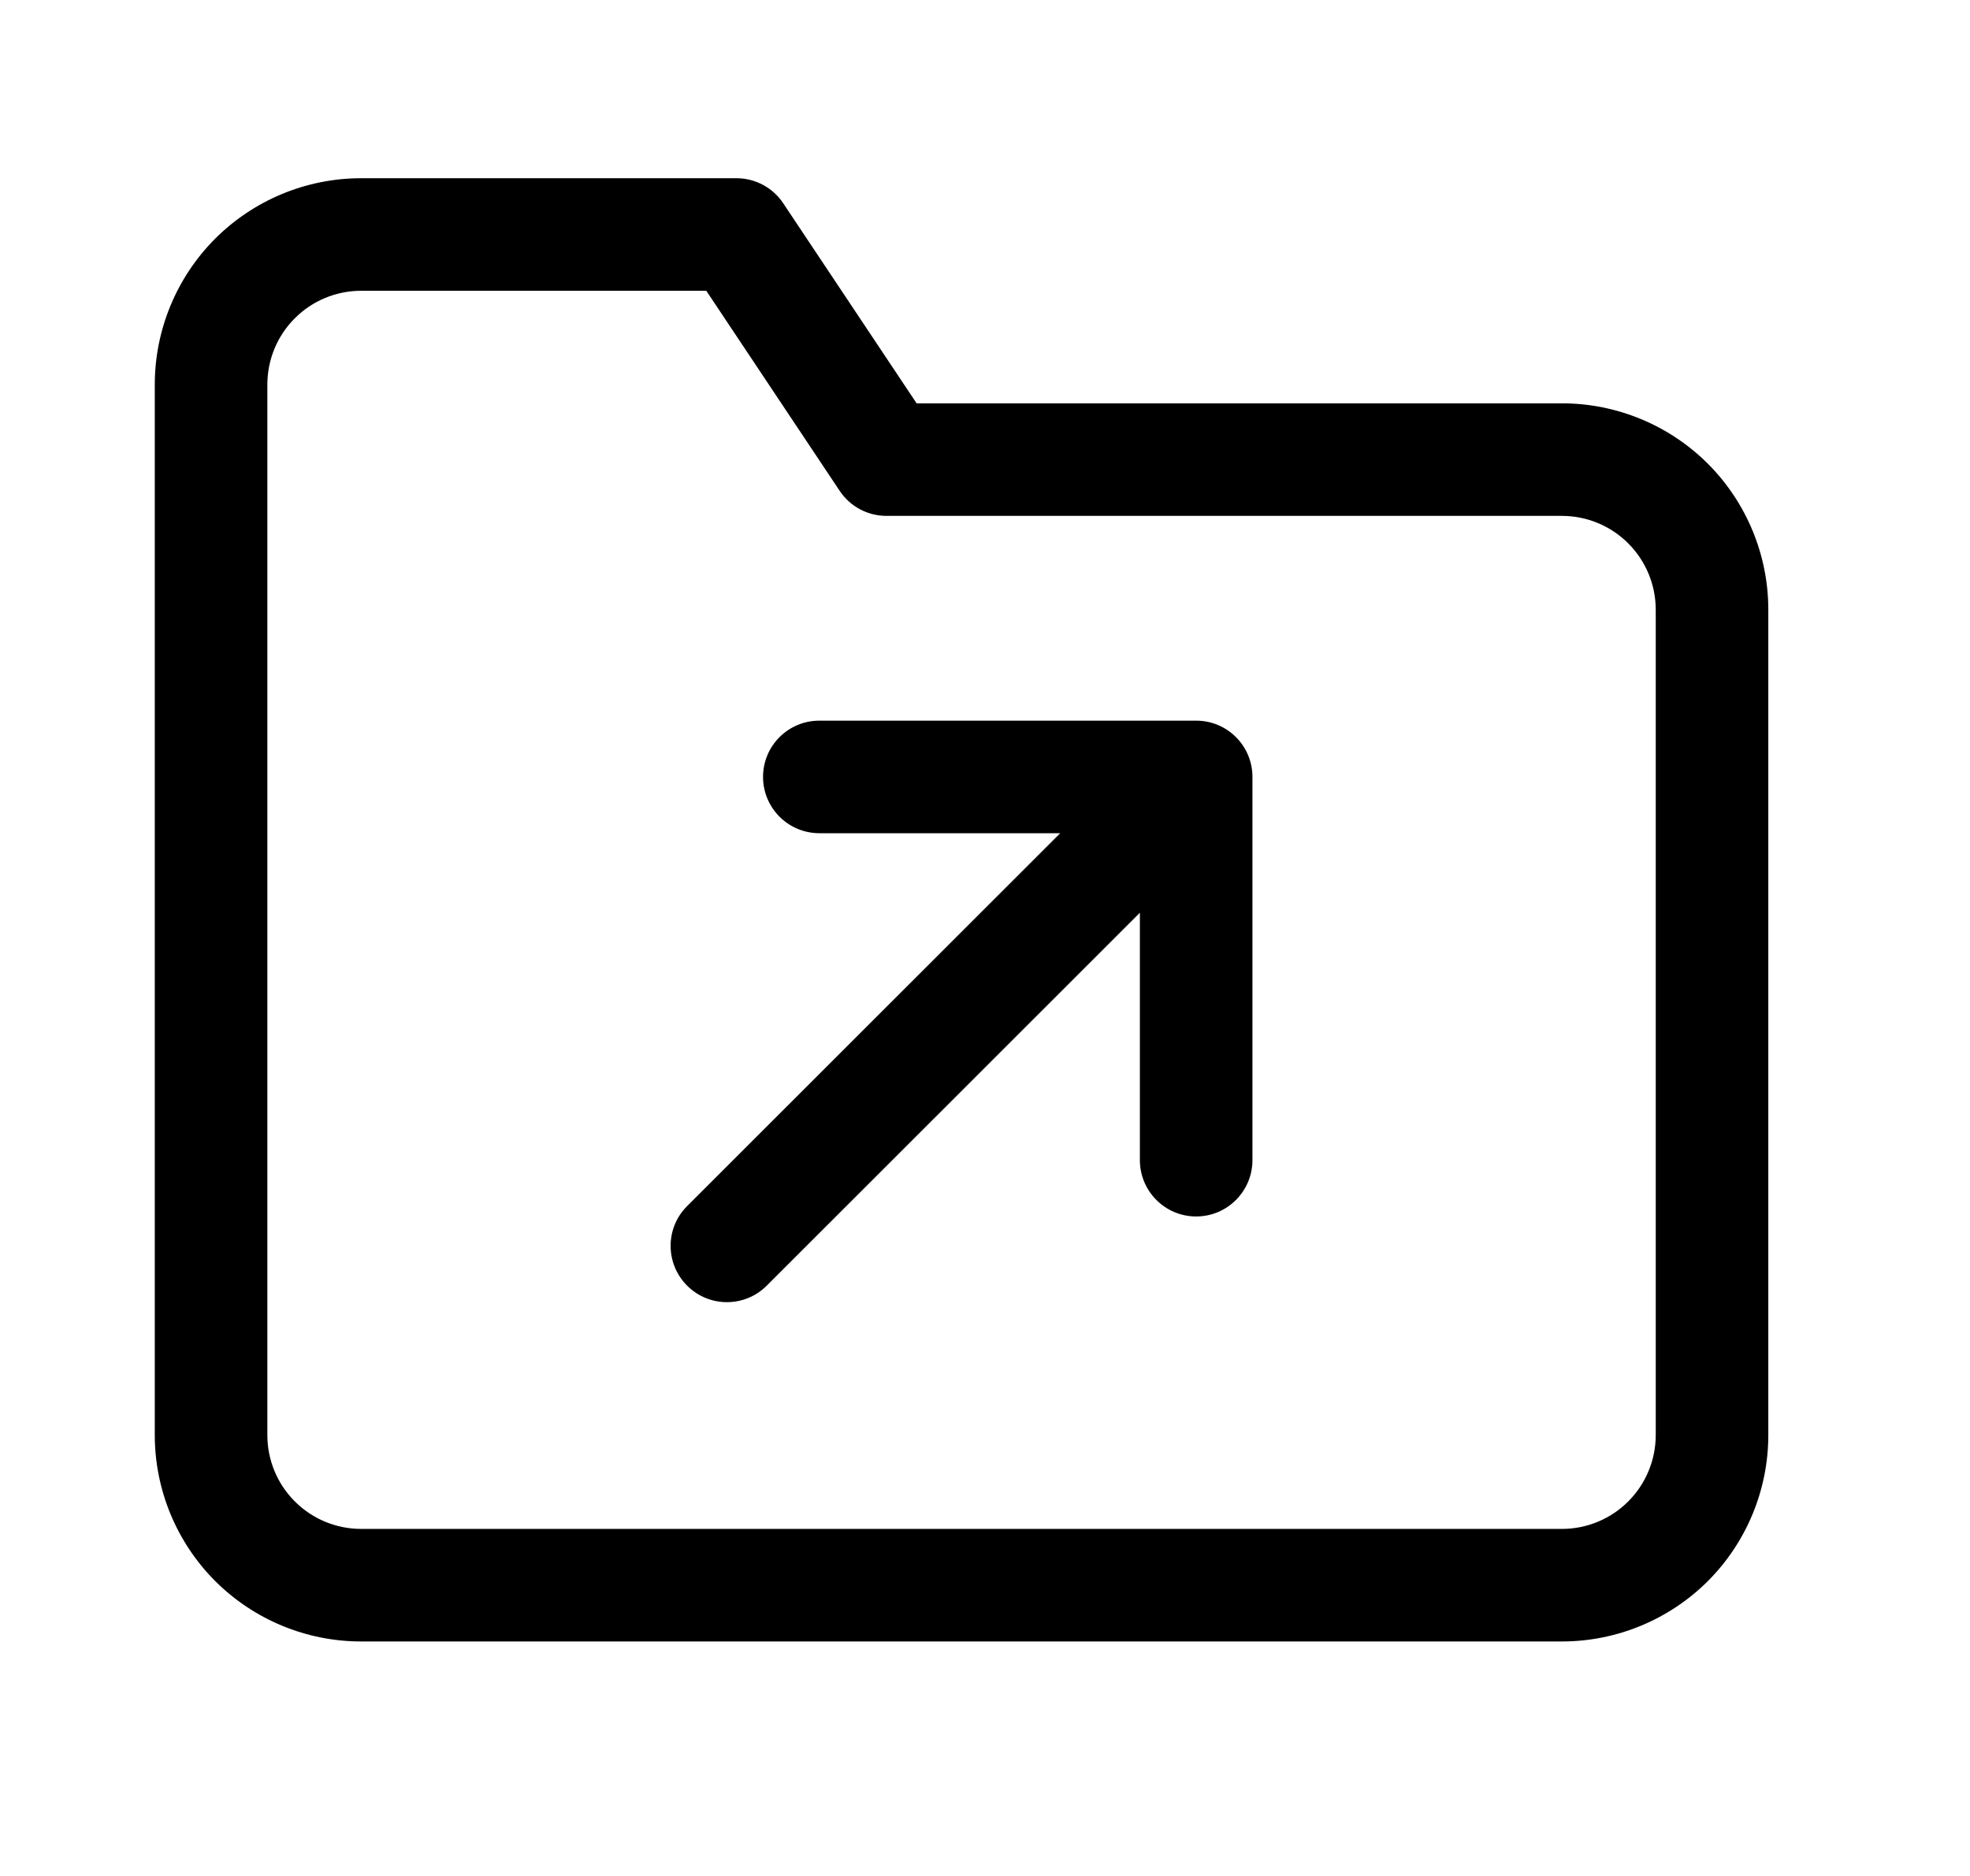 <svg width="21" height="20" viewBox="0 0 21 20" color="currentColor" fill="none" xmlns="http://www.w3.org/2000/svg">
<path fill-rule="evenodd" clip-rule="evenodd" d="M3.85 3.1C3.585 3.1 3.33 3.205 3.143 3.393C2.955 3.58 2.85 3.835 2.85 4.1V15.3C2.85 15.565 2.955 15.82 3.143 16.007C3.33 16.195 3.585 16.3 3.85 16.3H16.65C16.915 16.3 17.169 16.195 17.357 16.007C17.544 15.82 17.65 15.565 17.65 15.3V6.5C17.65 6.235 17.544 5.98 17.357 5.793C17.169 5.605 16.915 5.5 16.65 5.5H9.45C9.249 5.5 9.062 5.4 8.951 5.233L7.529 3.1H3.85ZM2.294 2.544C2.707 2.132 3.266 1.9 3.85 1.9H7.85C8.051 1.9 8.238 2 8.349 2.167L9.771 4.3H16.65C17.233 4.3 17.793 4.532 18.206 4.944C18.618 5.357 18.85 5.917 18.85 6.5V15.3C18.85 15.883 18.618 16.443 18.206 16.856C17.793 17.268 17.233 17.5 16.65 17.5H3.85C3.266 17.5 2.707 17.268 2.294 16.856C1.882 16.443 1.65 15.883 1.65 15.3V4.1C1.65 3.517 1.882 2.957 2.294 2.544Z" fill="currentColor"/>
<path fill-rule="evenodd" clip-rule="evenodd" d="M8.134 8.283C8.134 7.951 8.403 7.683 8.734 7.683H12.751C13.082 7.683 13.351 7.951 13.351 8.283V12.368C13.351 12.7 13.082 12.969 12.751 12.969C12.42 12.969 12.151 12.7 12.151 12.368V9.731L8.173 13.707C7.939 13.941 7.559 13.941 7.325 13.707C7.09 13.472 7.09 13.092 7.325 12.858L11.302 8.883H8.734C8.403 8.883 8.134 8.614 8.134 8.283Z" fill="currentColor"/>
</svg>
